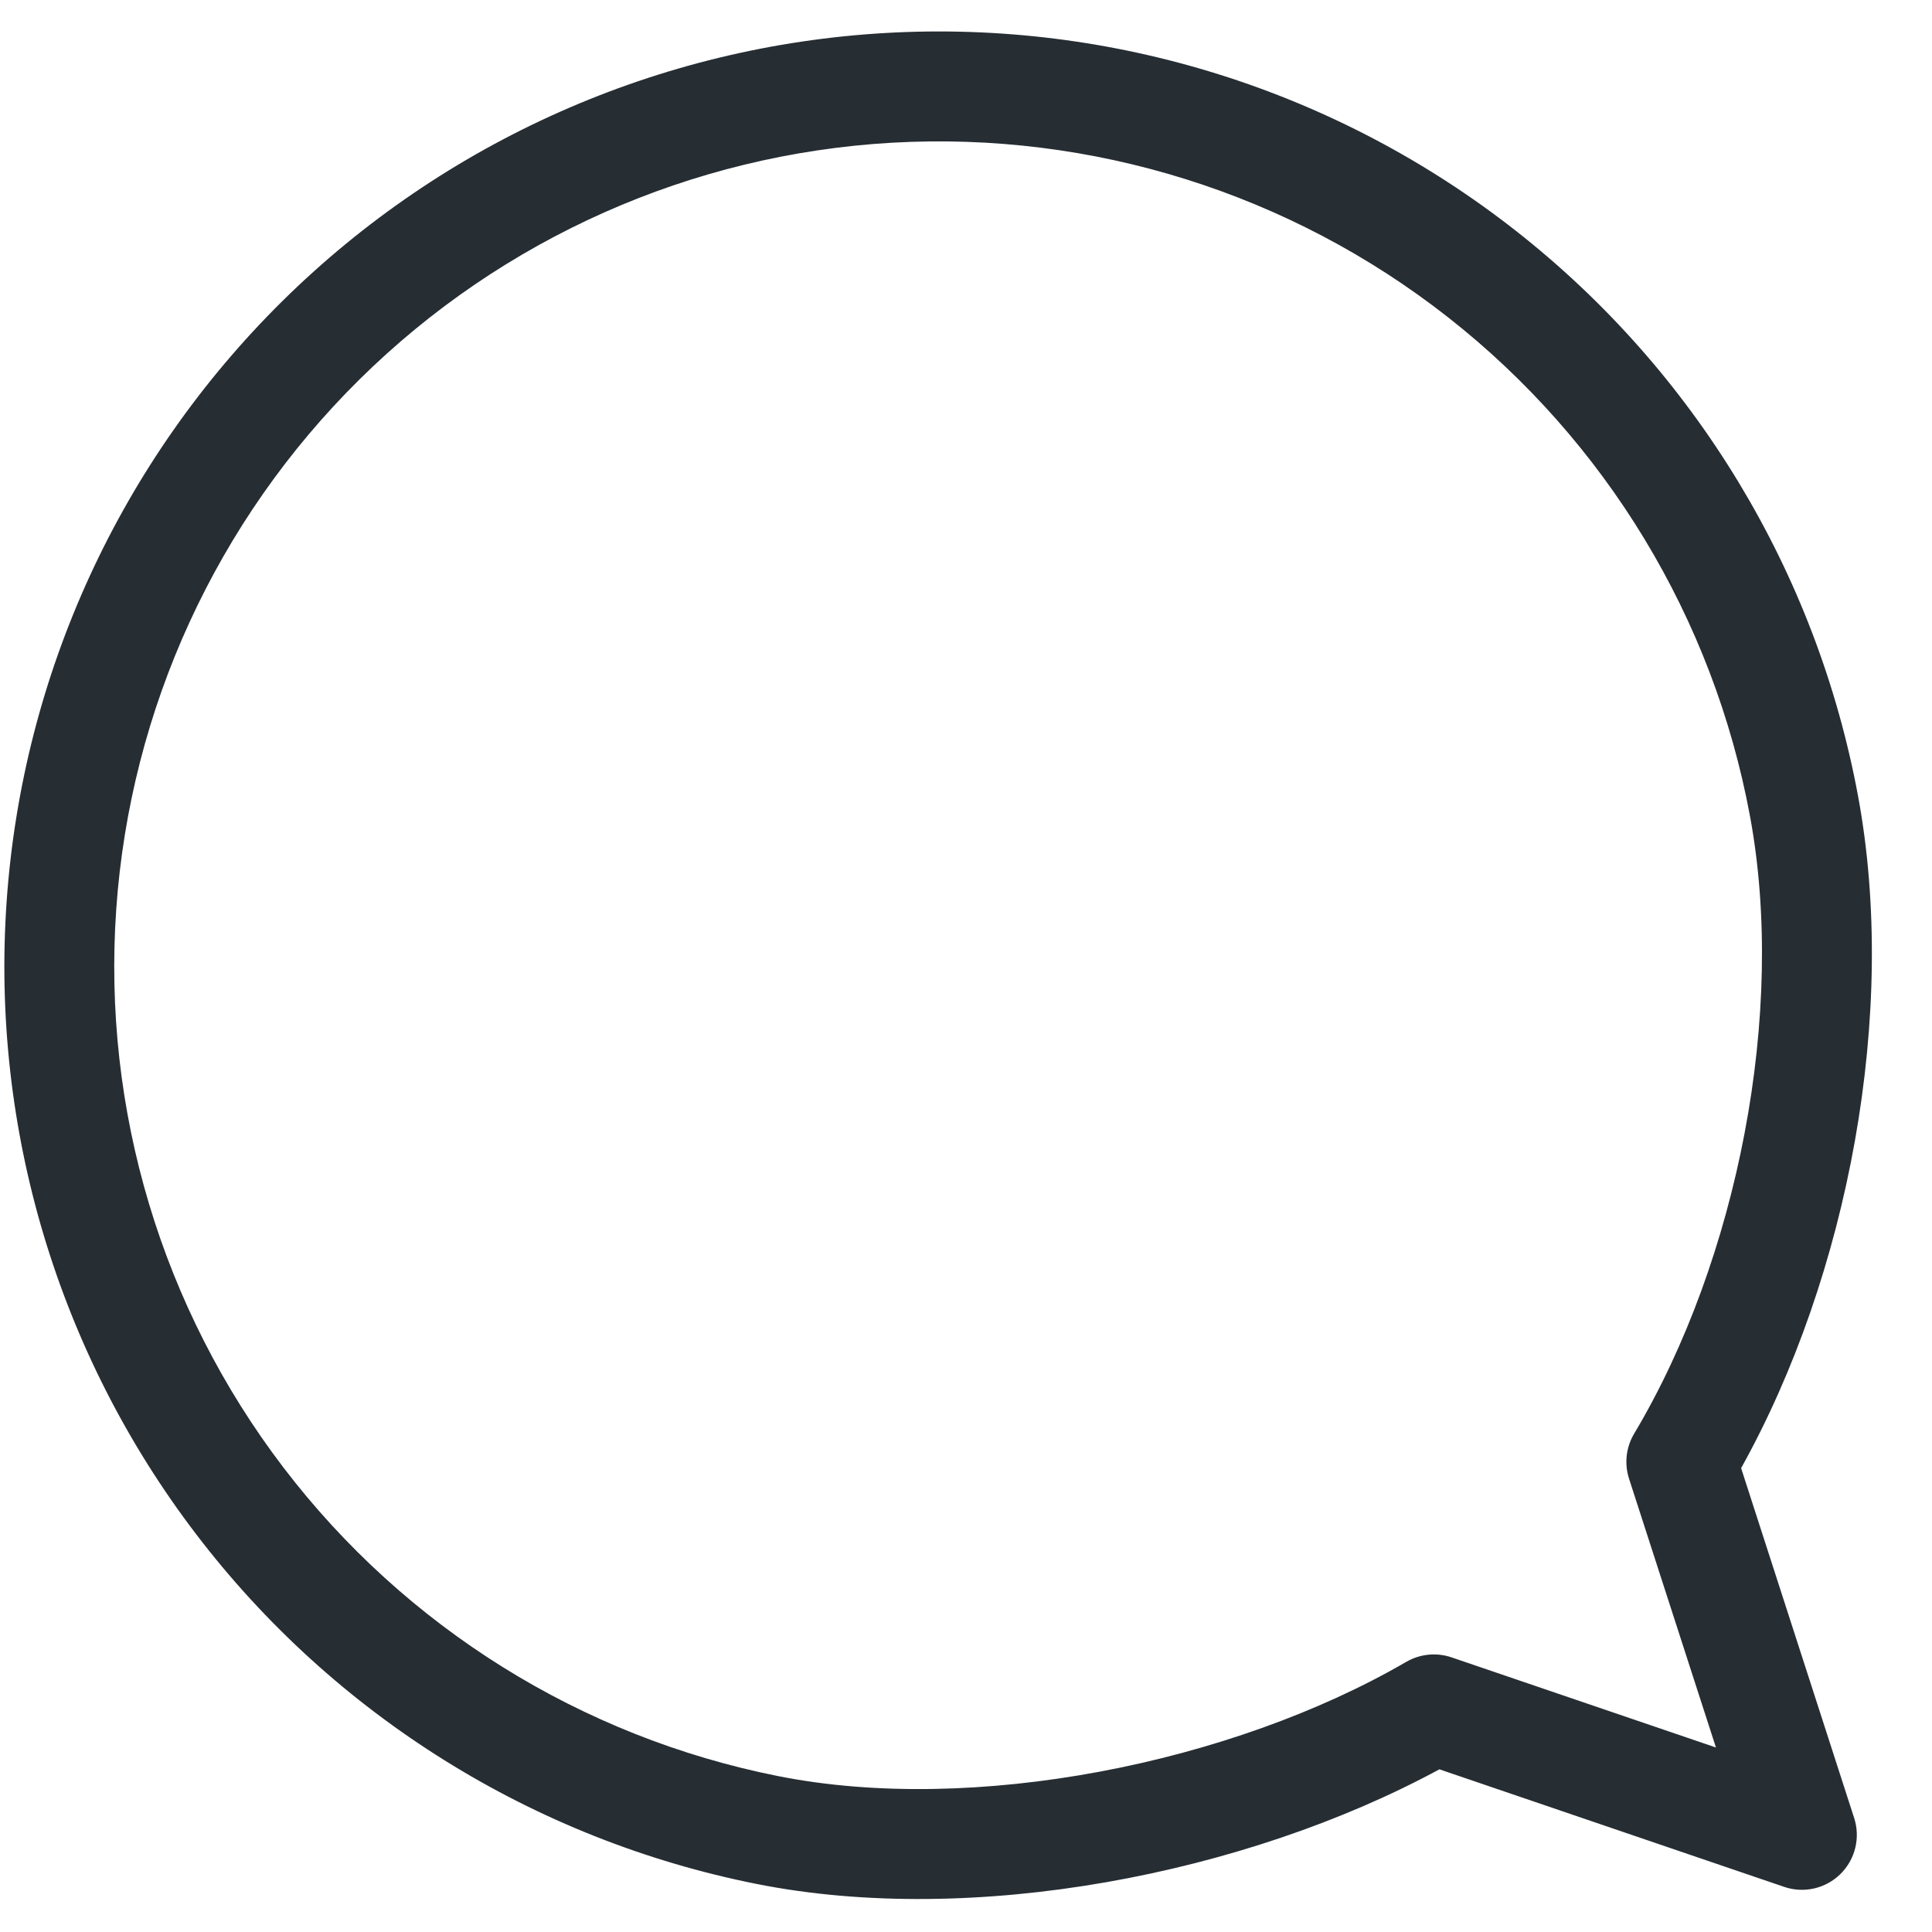 <svg width="30" height="30" viewBox="0 0 30 30" fill="none" xmlns="http://www.w3.org/2000/svg">
<path fill-rule="evenodd" clip-rule="evenodd" d="M23.537 3.583C20.758 1.403 17.28 0.311 13.754 0.512C10.228 0.714 6.896 2.194 4.383 4.677C1.87 7.16 0.348 10.474 0.103 13.999C-0.143 17.524 0.904 21.018 3.048 23.826C5.191 26.634 8.285 28.564 11.749 29.254C15.107 29.922 19.334 29.107 22.351 27.474L27.704 29.299C28.01 29.404 28.348 29.326 28.578 29.1C28.808 28.873 28.891 28.537 28.791 28.229L27.036 22.797C28.705 19.8 29.475 15.716 28.851 12.357C28.206 8.883 26.316 5.763 23.537 3.583ZM25.382 22.25C26.982 19.561 27.74 15.717 27.173 12.669C26.604 9.603 24.937 6.85 22.484 4.926C20.032 3.002 16.963 2.039 13.851 2.216C10.74 2.394 7.8 3.701 5.582 5.892C3.365 8.083 2.022 11.008 1.805 14.118C1.588 17.229 2.512 20.312 4.403 22.79C6.295 25.268 9.025 26.971 12.082 27.579C15.114 28.183 19.12 27.383 21.837 25.805L21.837 25.805C22.043 25.686 22.298 25.653 22.541 25.736L26.645 27.135L25.296 22.962C25.216 22.713 25.255 22.456 25.382 22.25Z" fill="#262D33"/>
</svg>
